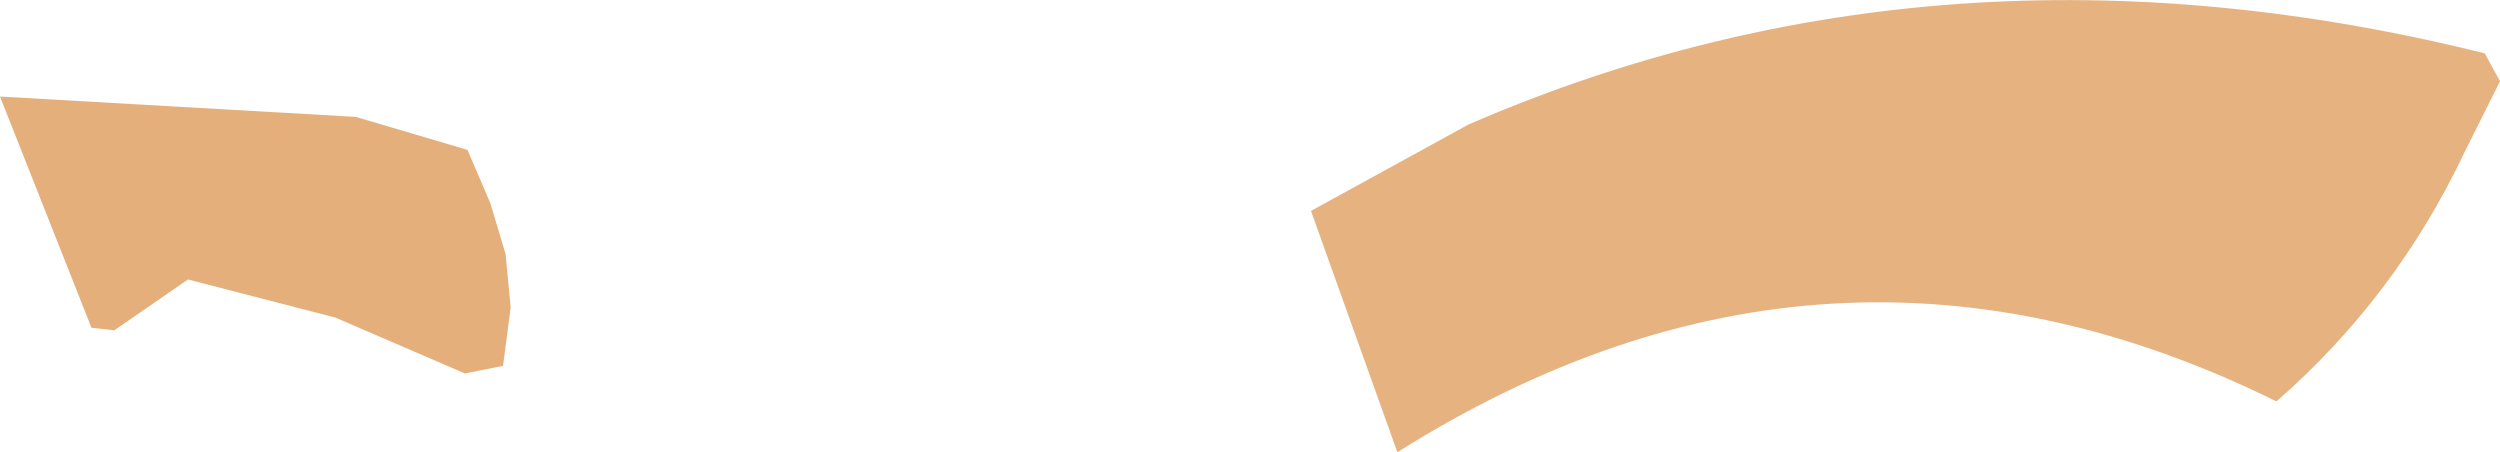 <?xml version="1.0" encoding="UTF-8" standalone="no"?>
<svg xmlns:xlink="http://www.w3.org/1999/xlink" height="8.9px" width="49.2px" xmlns="http://www.w3.org/2000/svg">
  <g transform="matrix(1.0, 0.0, 0.0, 1.0, 37.0, 17.85)">
    <path d="M11.5 -14.85 Q10.15 -12.0 7.8 -9.95 -1.0 -14.3 -9.5 -8.95 L-11.2 -13.7 -8.1 -15.4 Q1.25 -19.45 11.9 -16.8 L12.2 -16.25 11.5 -14.85" fill="#e6b380" fill-rule="evenodd" stroke="none"/>
    <path d="M-27.8 -14.9 L-27.35 -13.85 -27.05 -12.85 -26.95 -11.8 -27.1 -10.65 -27.85 -10.5 -30.4 -11.6 -33.3 -12.35 -34.75 -11.35 -35.2 -11.4 -37.0 -15.95 -30.0 -15.55 -27.8 -14.9" fill="#e4af7a" fill-rule="evenodd" stroke="none"/>
  </g>
</svg>
